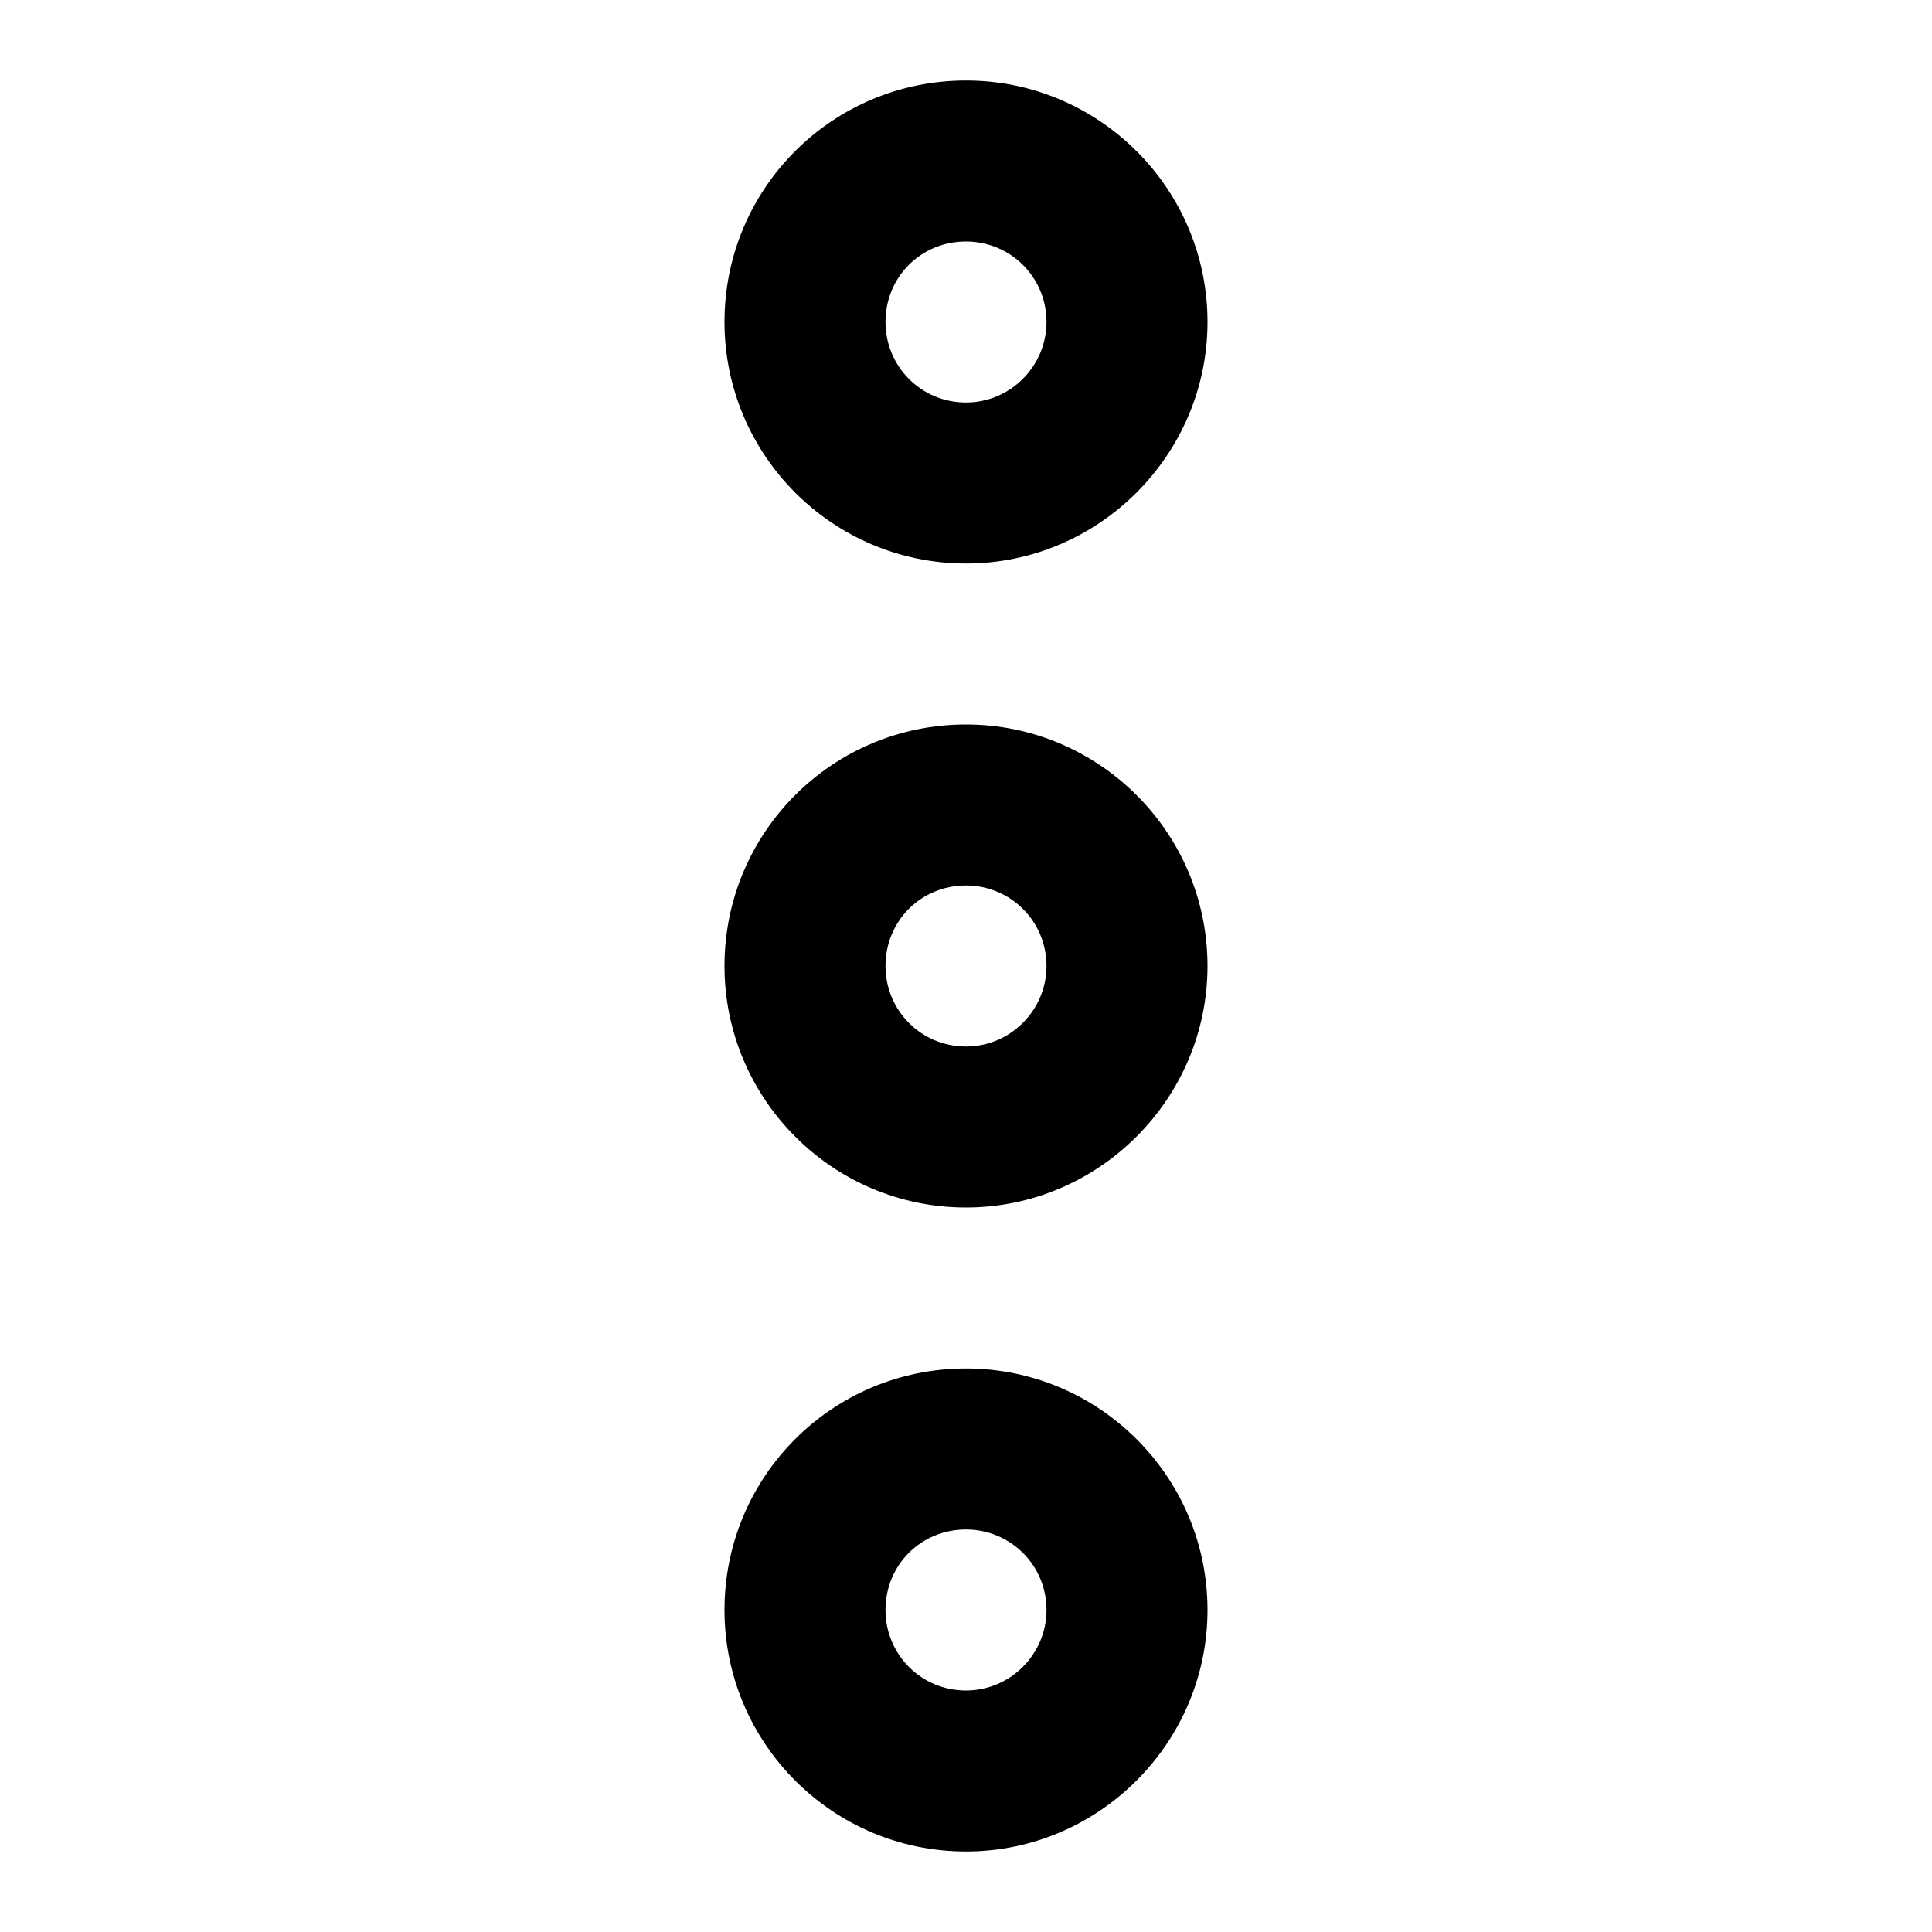 <svg viewBox="0 0 24 24" xmlns="http://www.w3.org/2000/svg"><path fill-rule="evenodd" d="M12 5c.55 0 1-.45 1-1 0-.56-.45-1-1-1 -.56 0-1 .44-1 1 0 .55.44 1 1 1Zm0 8c.55 0 1-.45 1-1 0-.56-.45-1-1-1 -.56 0-1 .44-1 1 0 .55.44 1 1 1Zm0 8c.55 0 1-.45 1-1 0-.56-.45-1-1-1 -.56 0-1 .44-1 1 0 .55.44 1 1 1Zm3-17c0 1.65-1.35 3-3 3 -1.66 0-3-1.35-3-3 0-1.66 1.34-3 3-3 1.65 0 3 1.34 3 3Zm0 8c0 1.65-1.35 3-3 3 -1.66 0-3-1.35-3-3 0-1.66 1.34-3 3-3 1.65 0 3 1.34 3 3Zm-3 11c1.65 0 3-1.35 3-3 0-1.66-1.35-3-3-3 -1.66 0-3 1.34-3 3 0 1.65 1.34 3 3 3Z"/></svg>